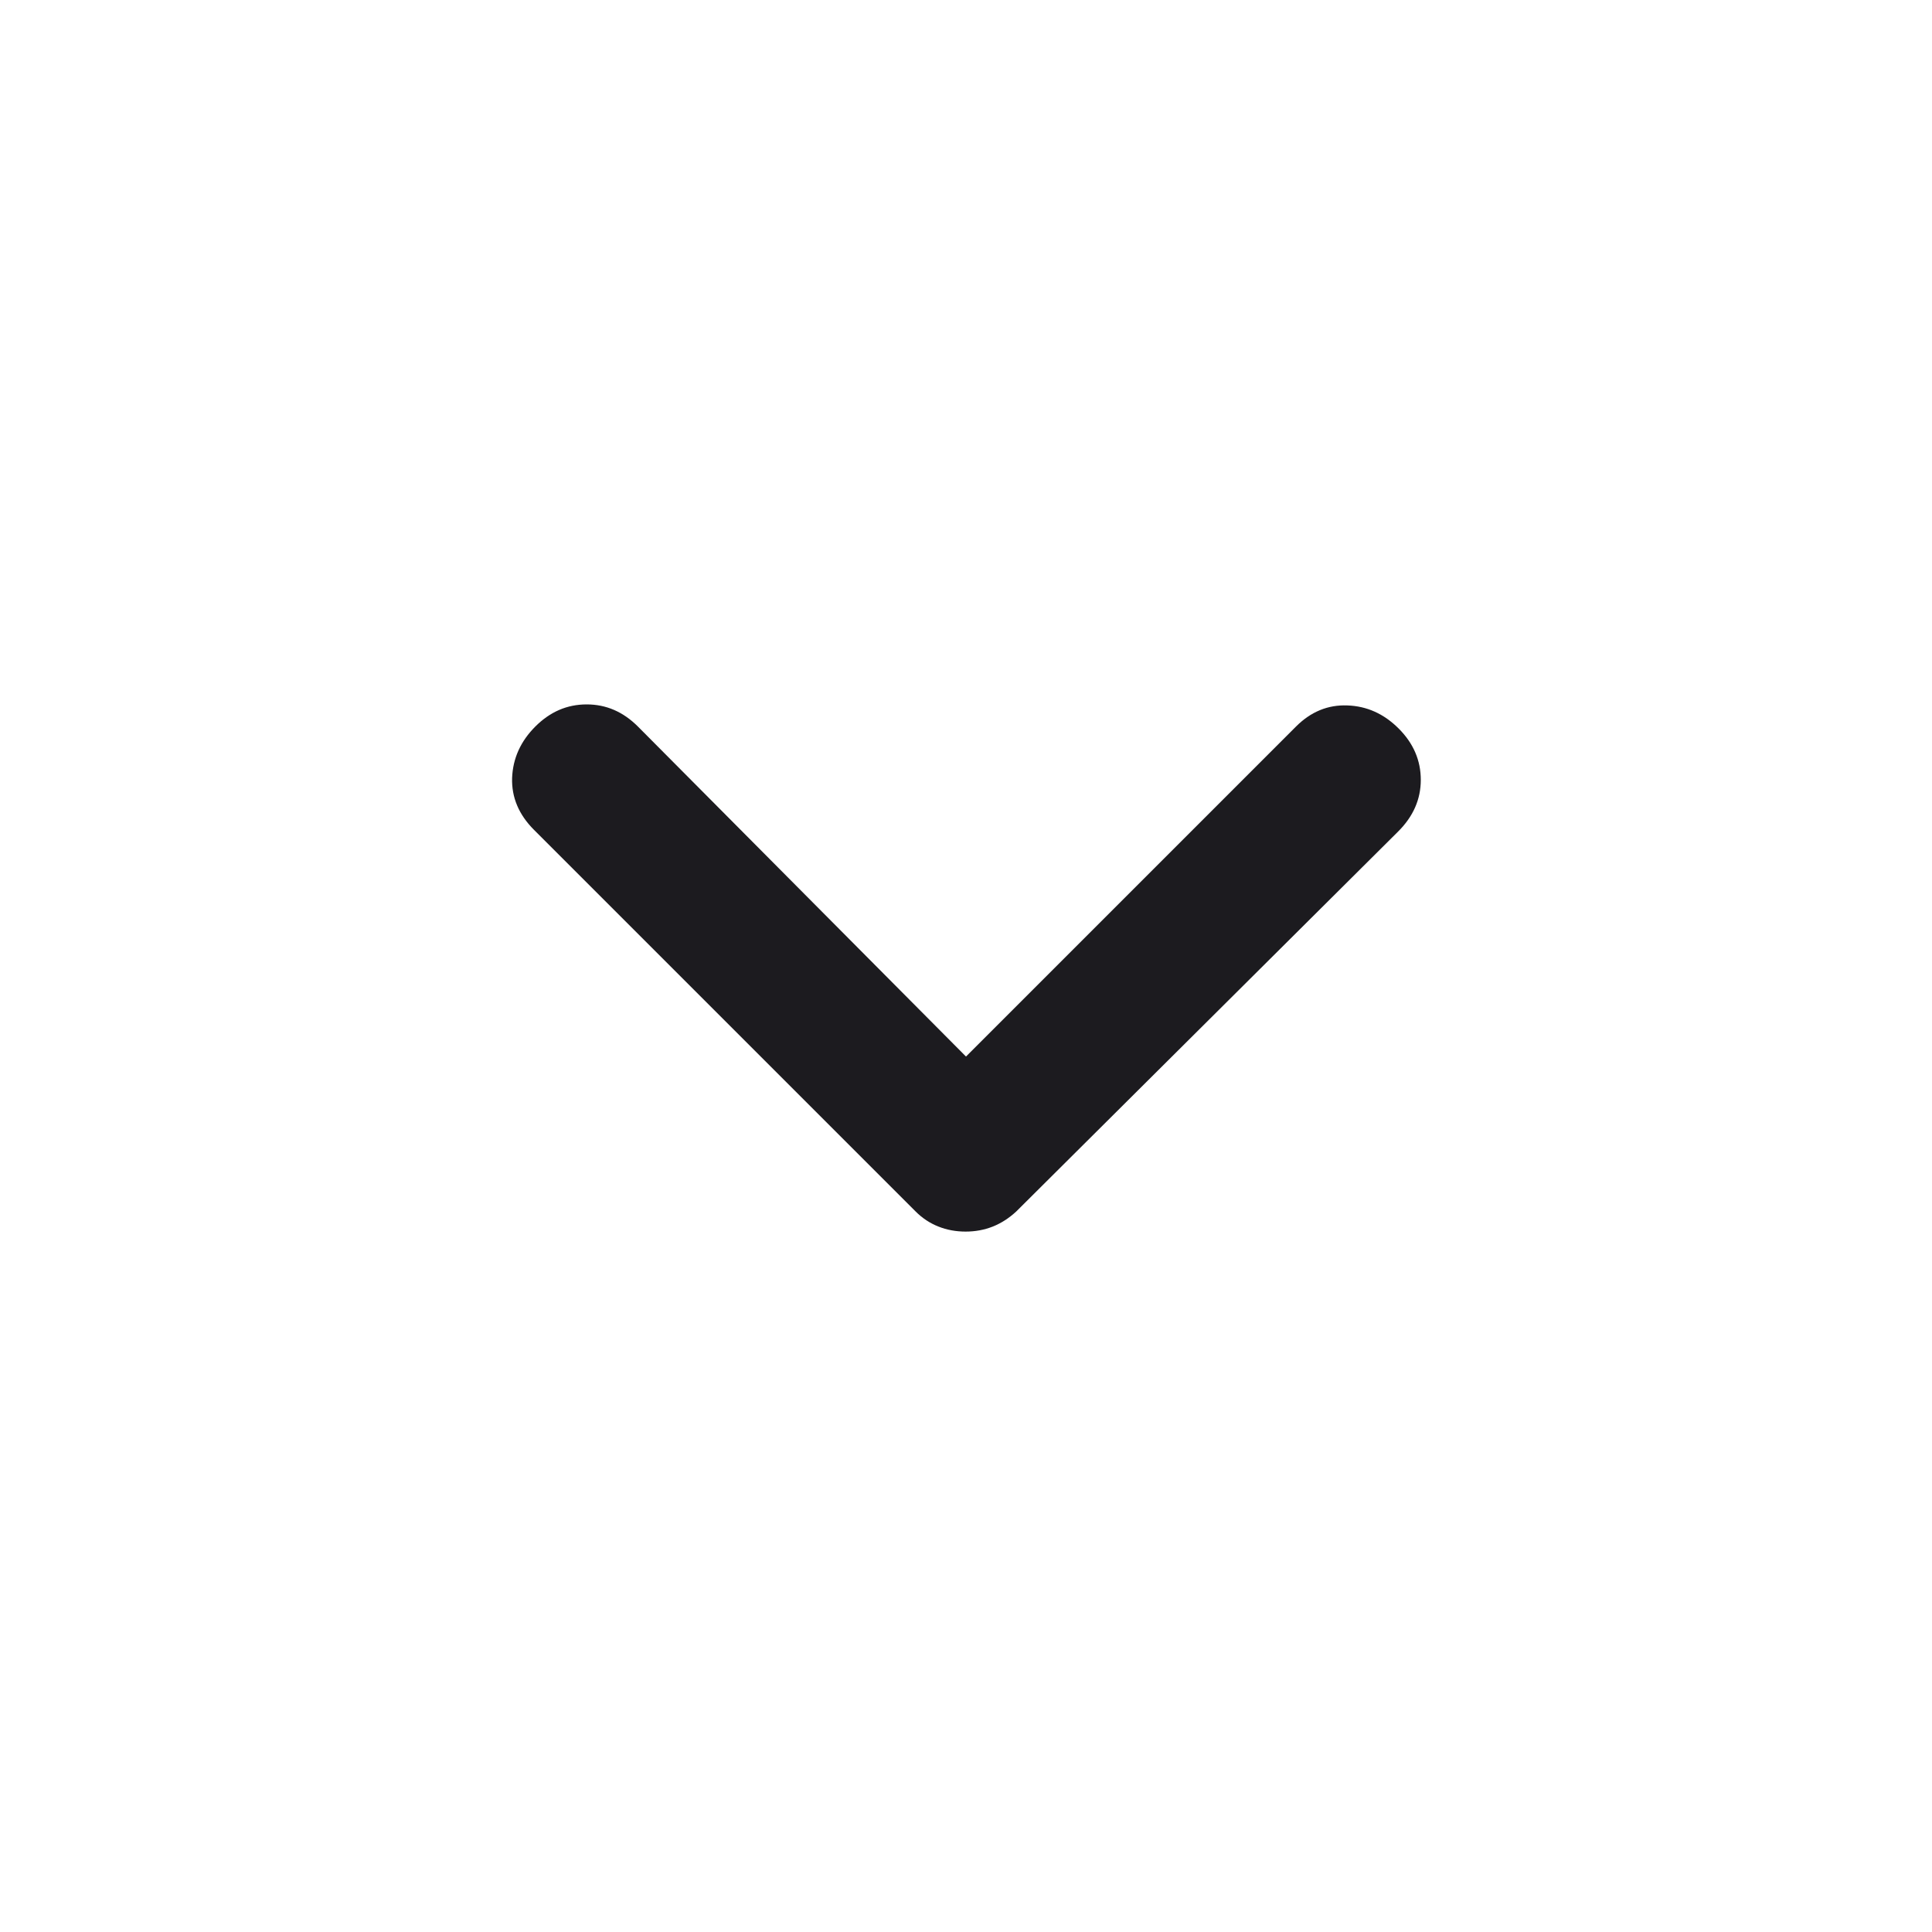 <svg width="15" height="15" viewBox="0 0 15 15" fill="none" xmlns="http://www.w3.org/2000/svg">
<mask id="mask0_3_538" style="mask-type:alpha" maskUnits="userSpaceOnUse" x="0" y="0" width="15" height="15">
<rect width="15" height="15" fill="#D9D9D9"/>
</mask>
<g mask="url(#mask0_3_538)">
<path d="M7.497 9.562C7.422 9.562 7.351 9.549 7.286 9.523C7.22 9.497 7.161 9.458 7.109 9.406L4.146 6.443C4.028 6.325 3.971 6.19 3.976 6.039C3.982 5.888 4.042 5.755 4.156 5.641C4.271 5.526 4.403 5.469 4.555 5.469C4.706 5.469 4.838 5.526 4.953 5.641L7.5 8.203L10.062 5.641C10.177 5.526 10.31 5.471 10.461 5.477C10.612 5.482 10.745 5.542 10.859 5.656C10.974 5.771 11.031 5.904 11.031 6.055C11.031 6.206 10.972 6.34 10.854 6.457L7.89 9.406C7.834 9.458 7.773 9.497 7.708 9.523C7.642 9.549 7.572 9.562 7.497 9.562Z" fill="#1C1B1F"/>
</g>
</svg>
